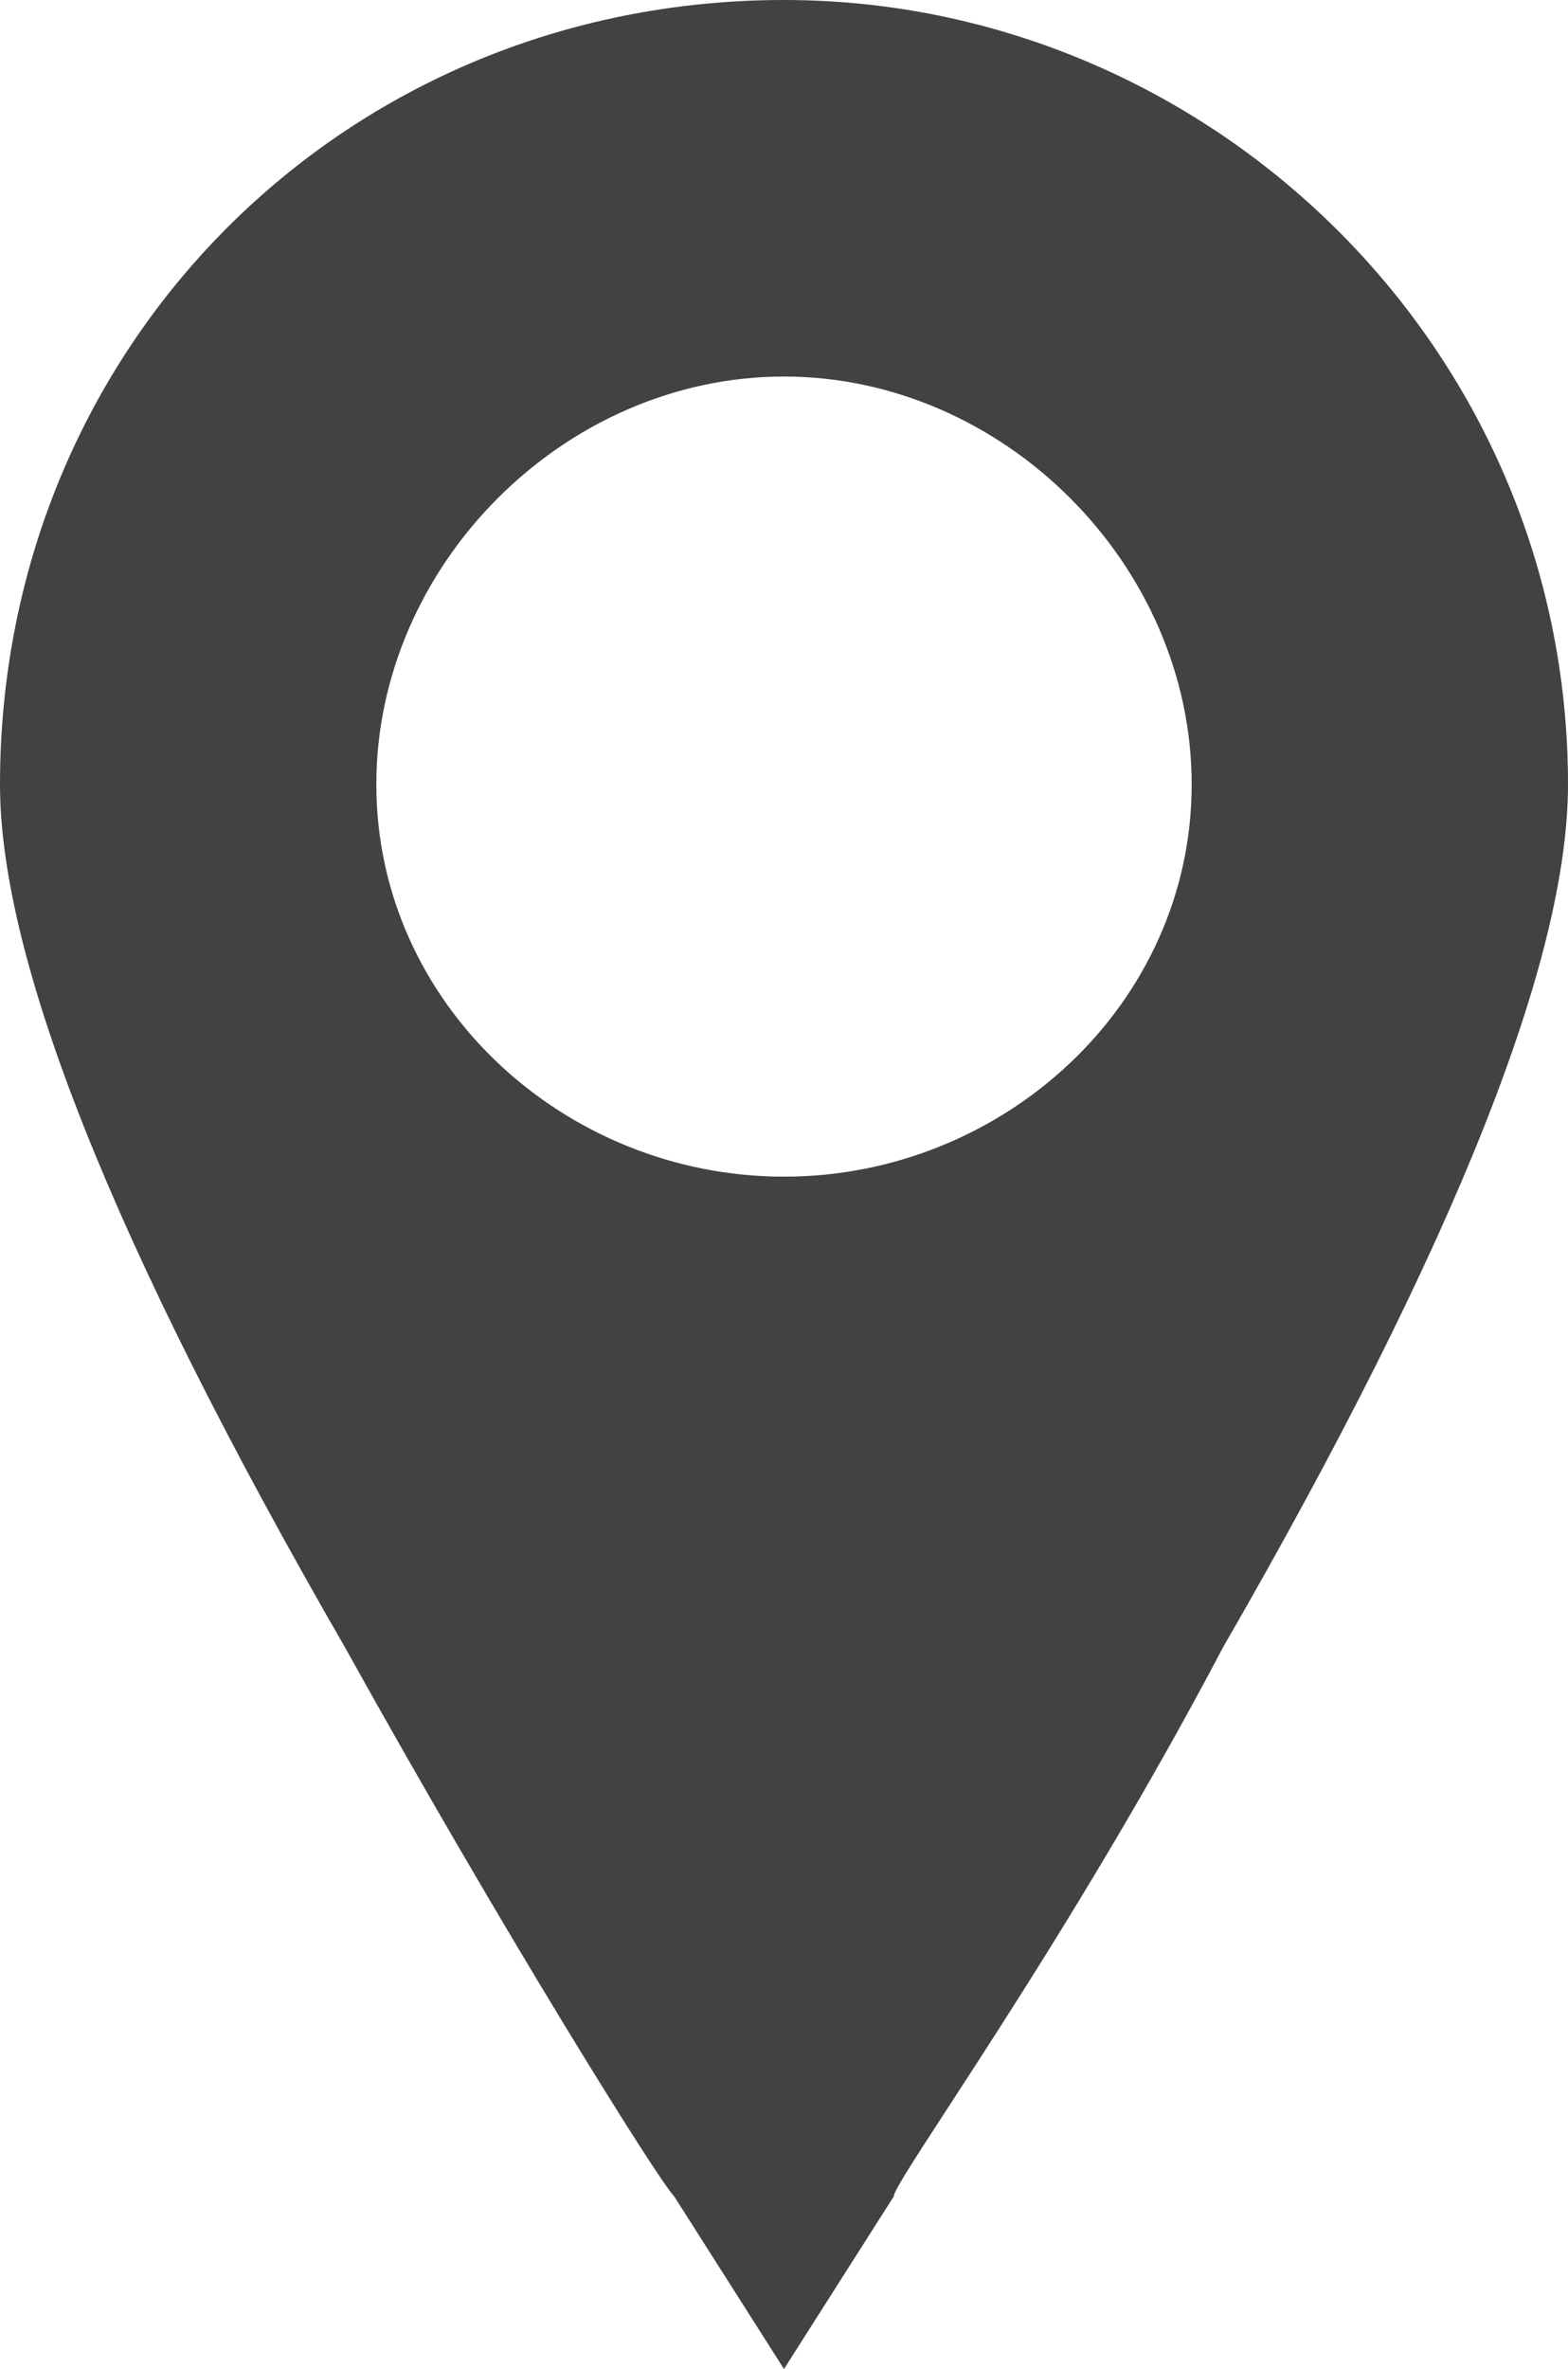 <?xml version="1.0" encoding="utf-8"?>
<!-- Generator: Adobe Illustrator 22.0.0, SVG Export Plug-In . SVG Version: 6.00 Build 0)  -->
<svg version="1.1" id="Слой_1" xmlns="http://www.w3.org/2000/svg" xmlns:xlink="http://www.w3.org/1999/xlink" x="0px" y="0px"
	 viewBox="0 0 10 15.1" style="enable-background:new 0 0 10 15.1;" xml:space="preserve">
<style type="text/css">
	.st0{fill:#424143;}
</style>
<g id="XMLID_49_">
	<path id="XMLID_50_" class="st0" d="M5,0C2.2,0,0,2.2,0,5c0,1.1,0.7,2.9,2.2,5.5c1,1.8,2,3.4,2.1,3.5L5,15.1L5.7,14
		c0-0.1,1.1-1.6,2.1-3.5C9.3,7.9,10,6.1,10,5C10,2.2,7.7,0,5,0L5,0z M5,7.5C3.6,7.5,2.4,6.4,2.4,5c0-1.4,1.2-2.6,2.6-2.6
		c1.4,0,2.6,1.2,2.6,2.6C7.6,6.4,6.4,7.5,5,7.5L5,7.5z M5,7.5"/>
</g>
</svg>
